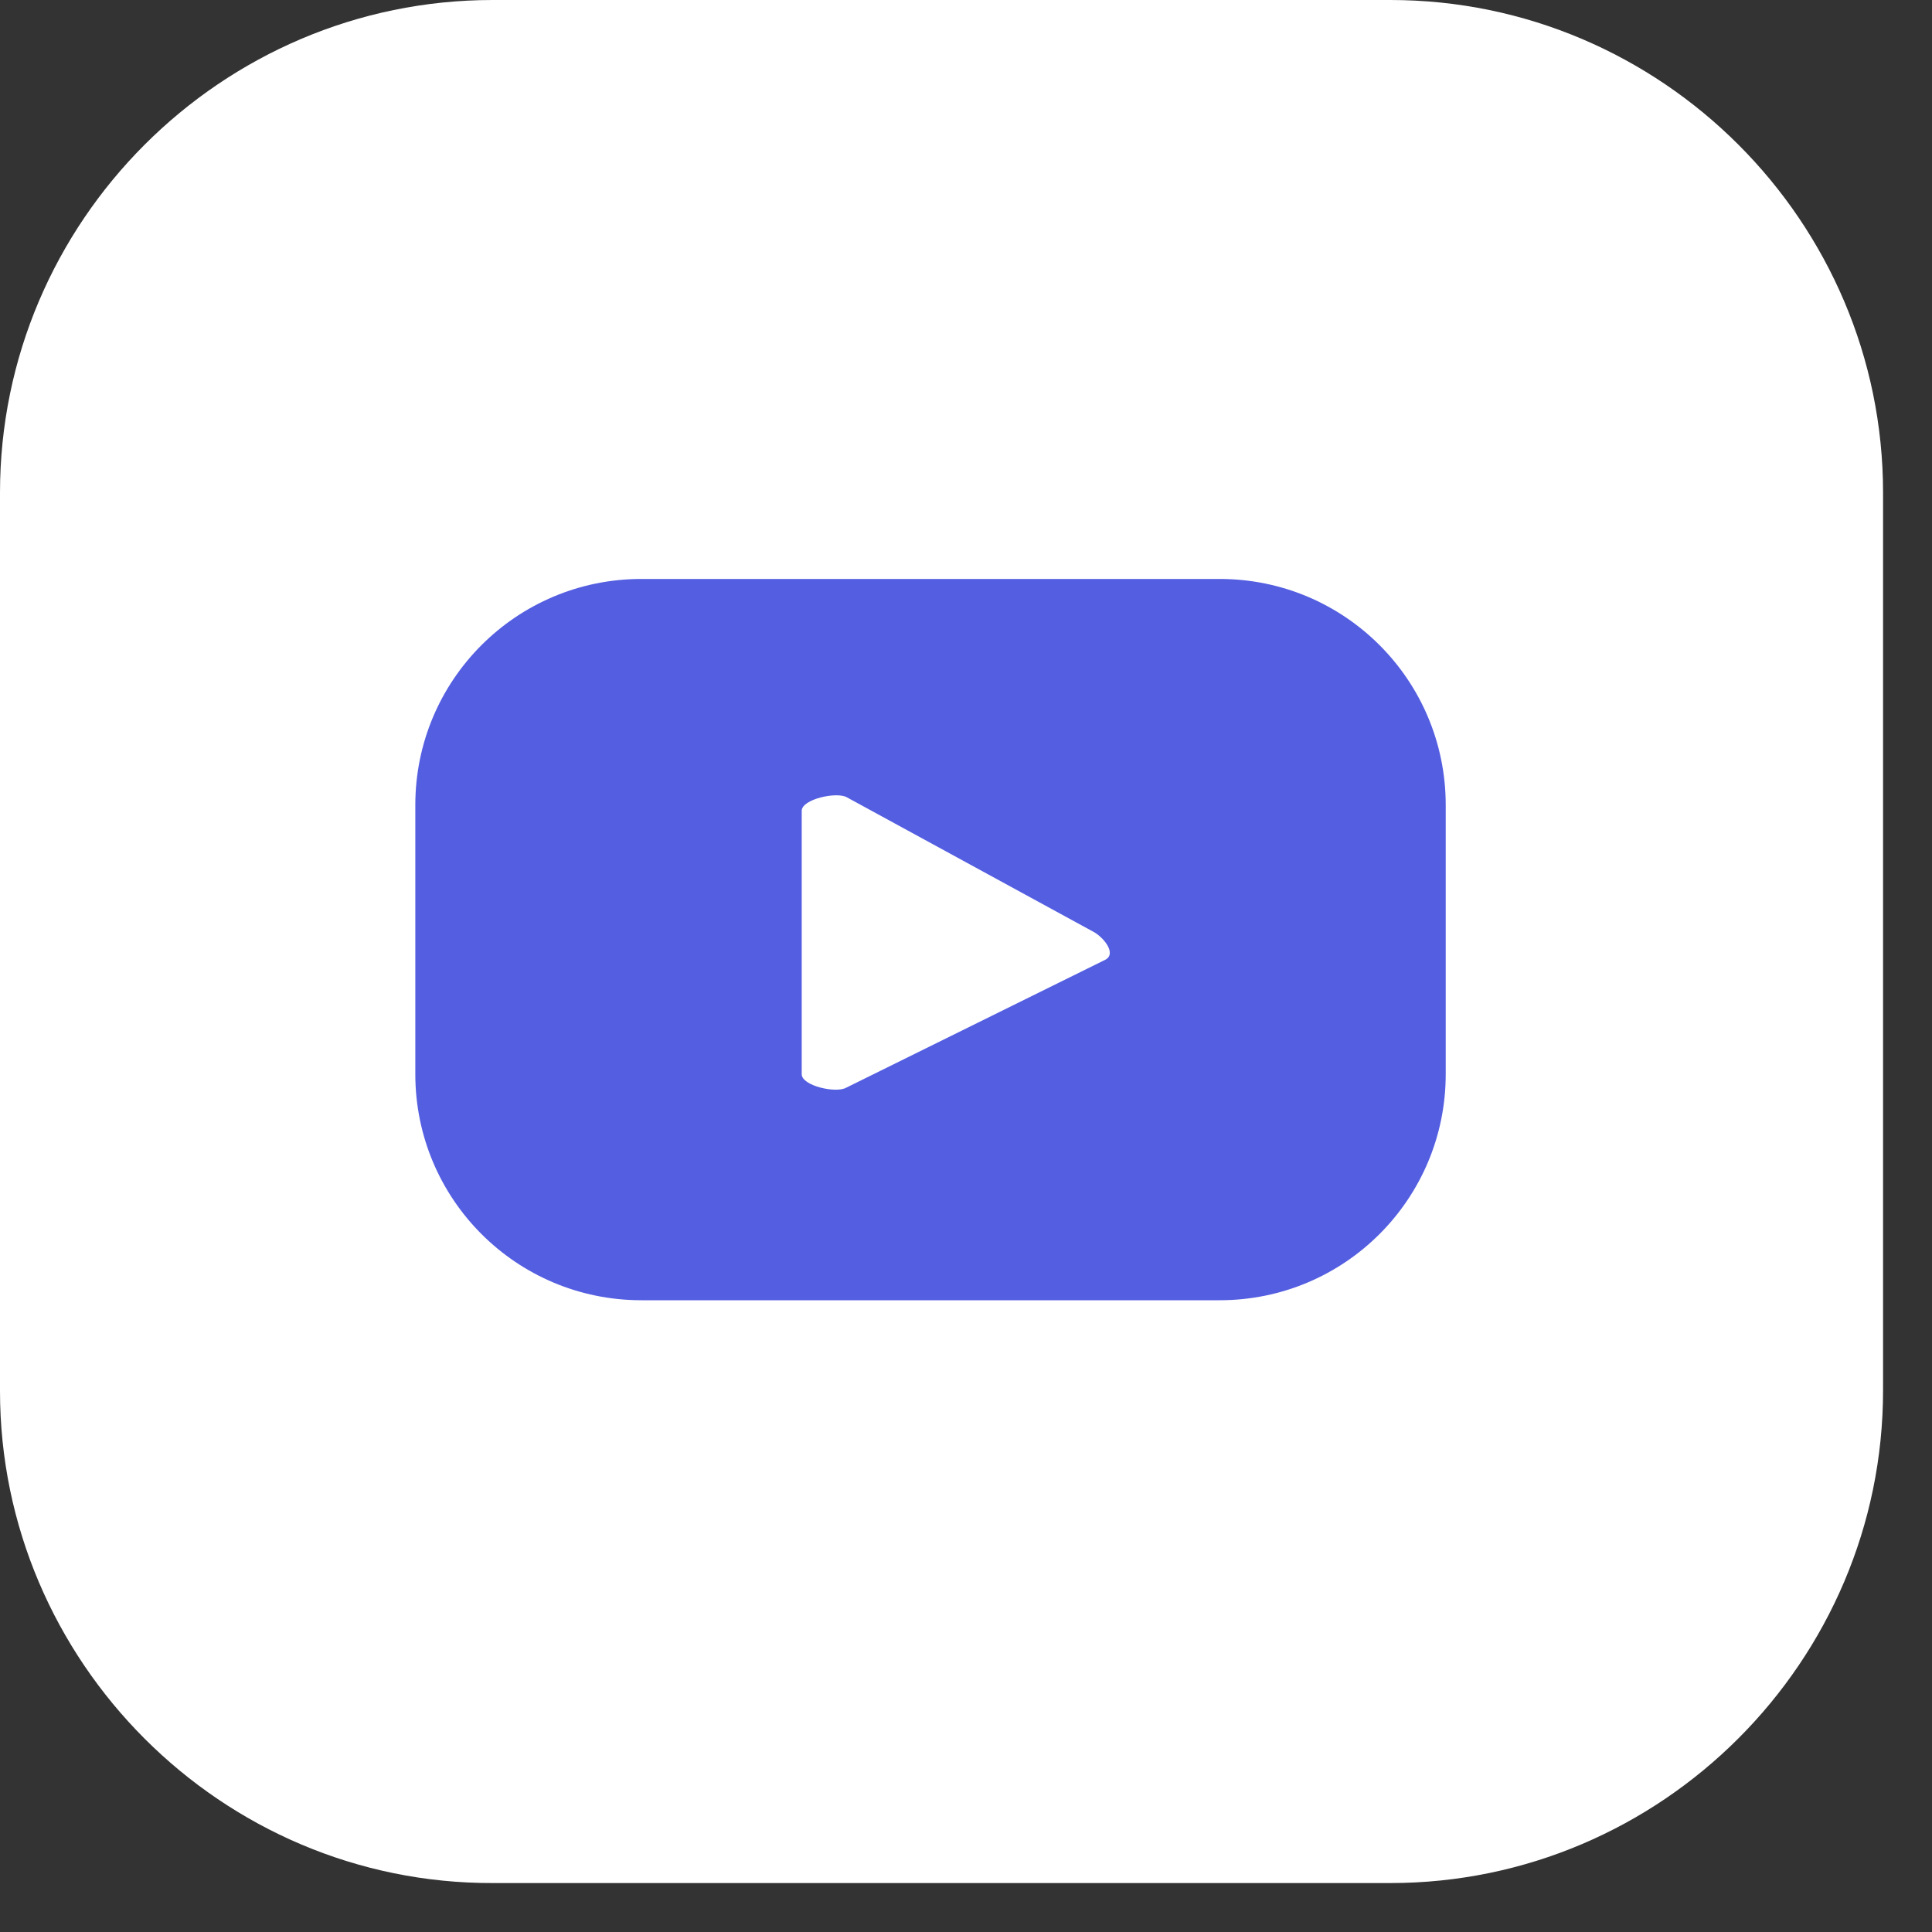<svg width="30" height="30" viewBox="0 0 30 30" fill="none" xmlns="http://www.w3.org/2000/svg">
<rect x="0" y="0" width="30" height="30" fill="#333333" stroke="none"/>
<path d="M0 21.6V7.65C0 3.44 3.44 0 7.65 0H21.59C25.8 0 29.24 3.44 29.24 7.65V21.59C29.24 25.8 25.8 29.24 21.59 29.24H7.65C3.44 29.25 0 25.8 0 21.6Z" fill="white"/>
<path d="M22.449 12.5C22.449 10.56 20.879 8.99 18.939 8.99H9.959C8.019 8.99 6.449 10.56 6.449 12.5V16.68C6.449 18.62 8.019 20.19 9.959 20.19H18.939C20.879 20.19 22.449 18.62 22.449 16.68V12.5ZM17.169 14.9L13.139 16.89C12.979 16.98 12.449 16.86 12.449 16.68V12.59C12.449 12.41 12.989 12.29 13.149 12.38L16.999 14.48C17.159 14.58 17.329 14.81 17.169 14.9Z" fill="#545EE1"/>
</svg>
